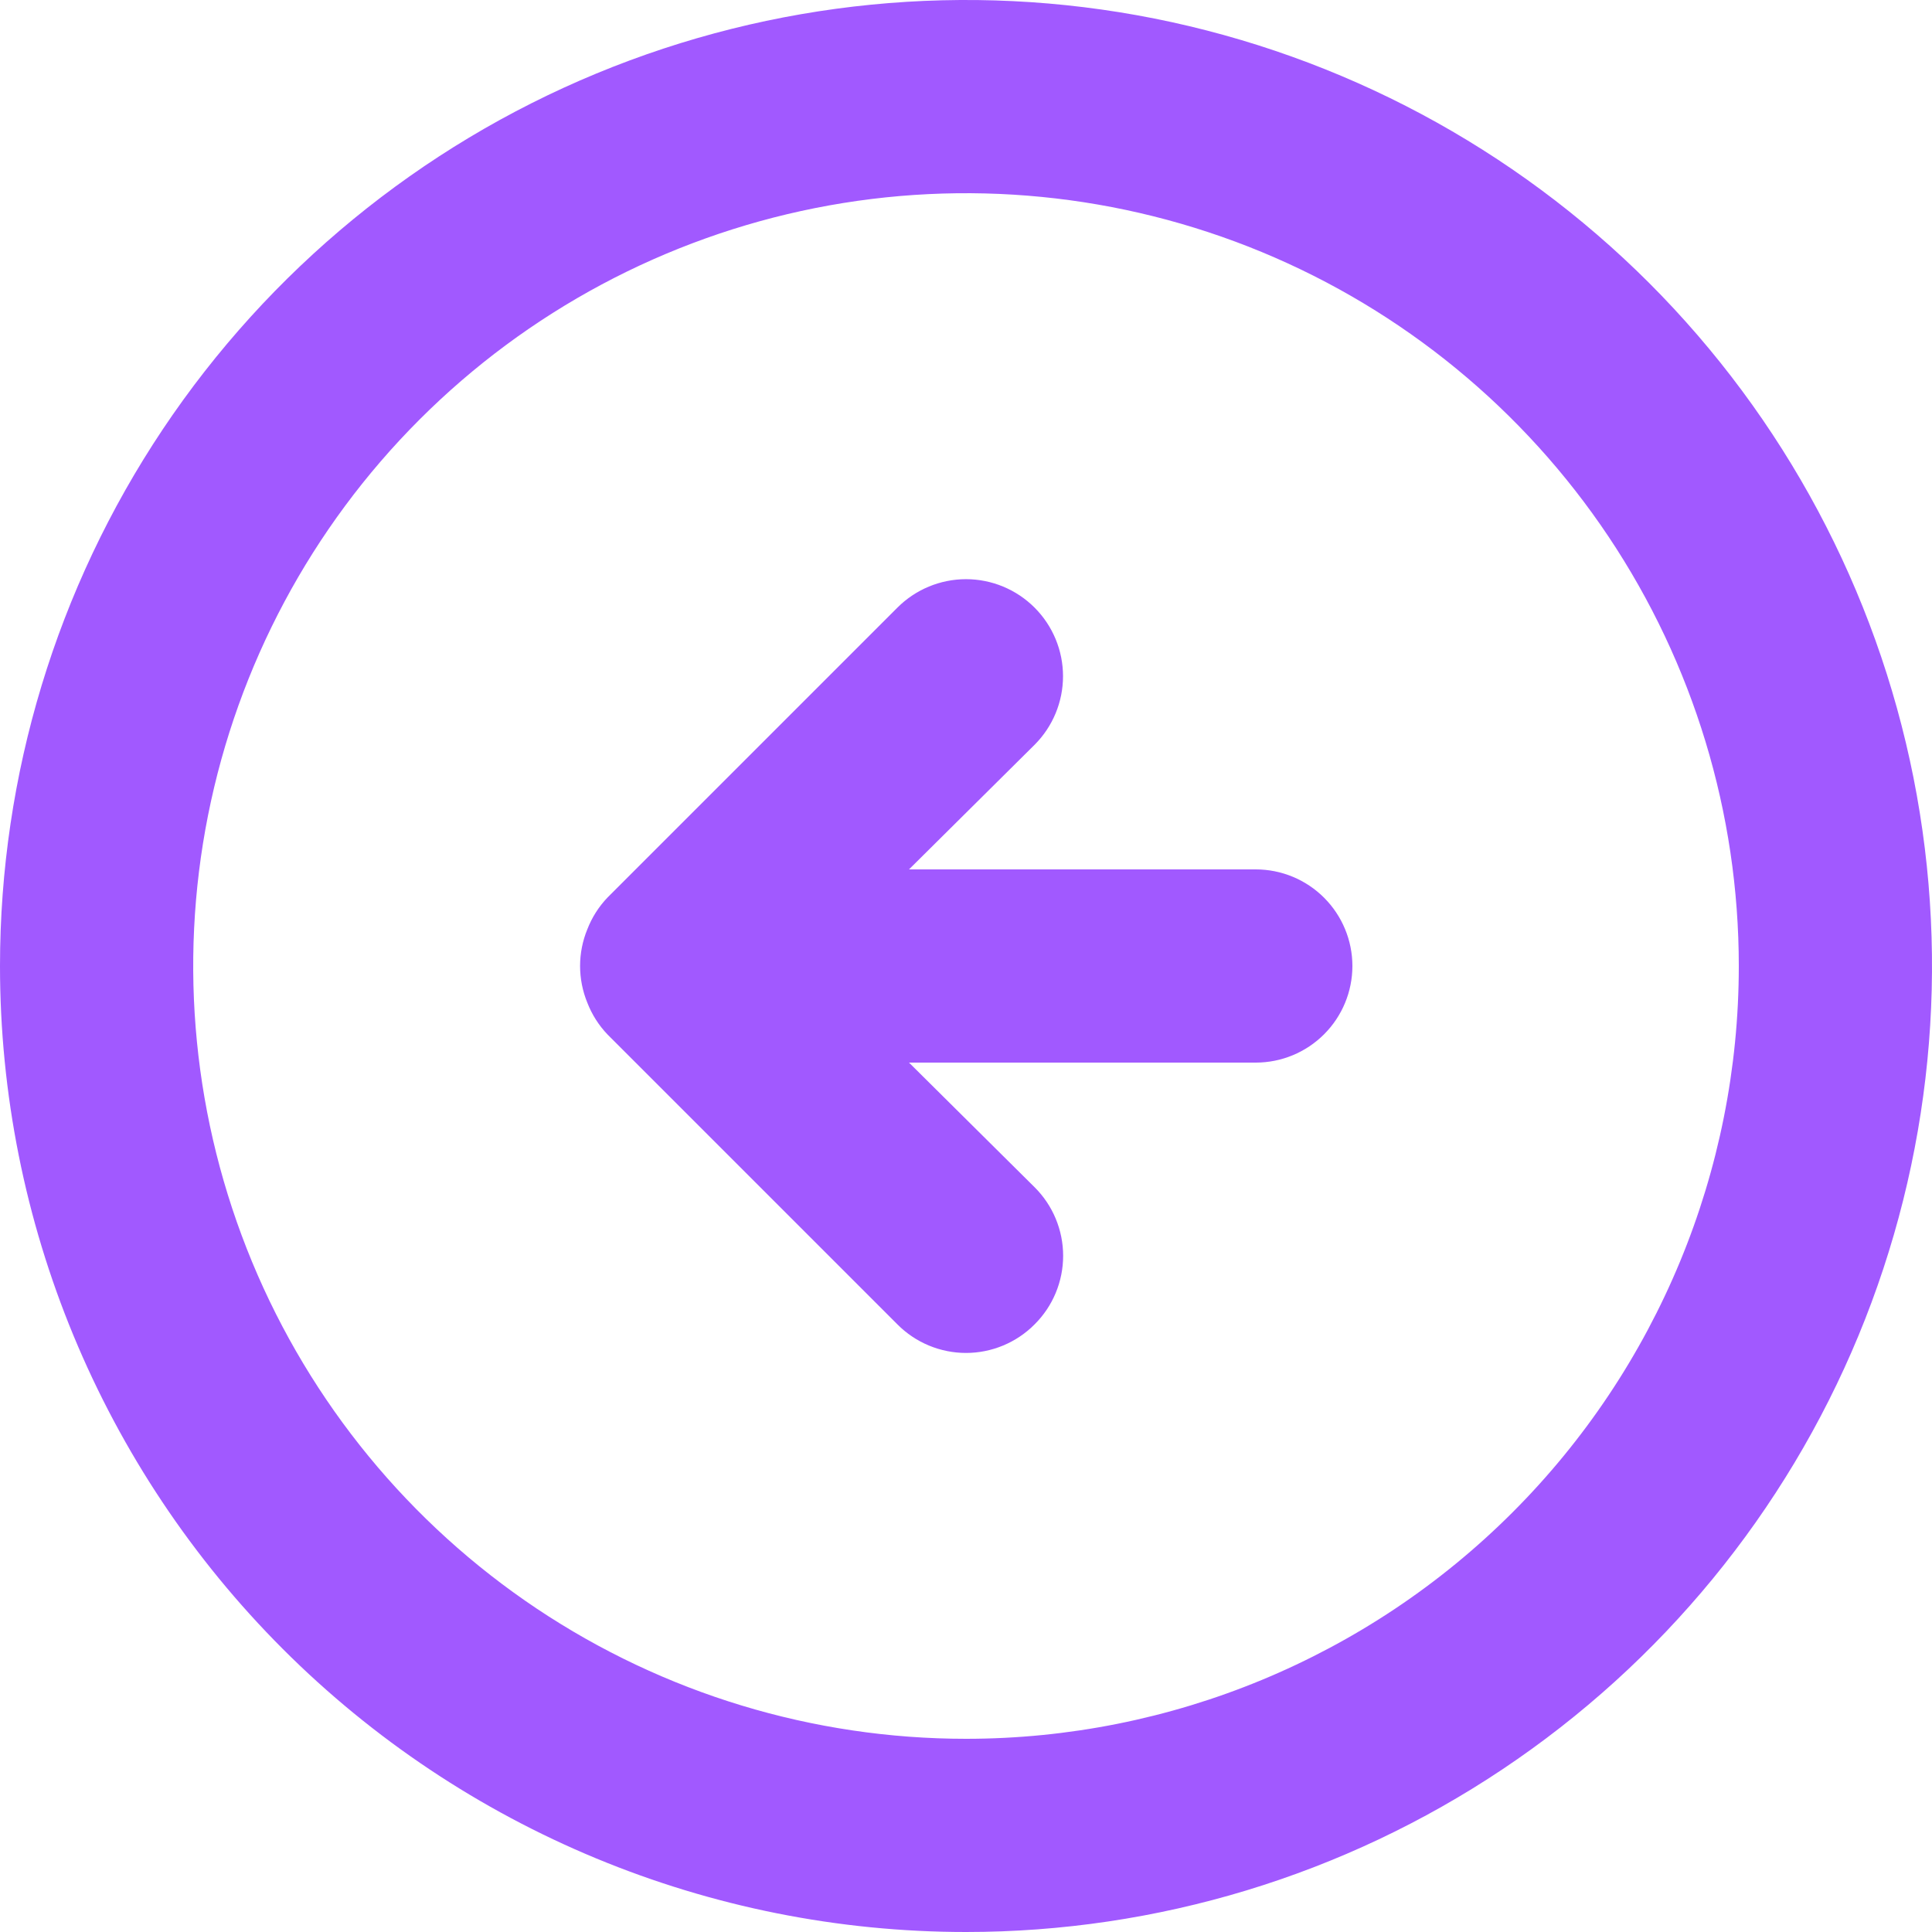 <svg width="32" height="32" viewBox="0 0 32 32" fill="none" xmlns="http://www.w3.org/2000/svg">
<path d="M10.064 17.136C9.918 16.984 9.804 16.804 9.728 16.608C9.568 16.218 9.568 15.781 9.728 15.392C9.804 15.196 9.918 15.016 10.064 14.864L14.864 10.064C15.165 9.763 15.574 9.593 16 9.593C16.426 9.593 16.835 9.763 17.136 10.064C17.437 10.365 17.607 10.774 17.607 11.2C17.607 11.626 17.437 12.035 17.136 12.336L15.056 14.4H20.8C21.224 14.4 21.631 14.569 21.931 14.869C22.231 15.169 22.4 15.576 22.4 16C22.4 16.424 22.231 16.831 21.931 17.131C21.631 17.431 21.224 17.6 20.8 17.6H15.056L17.136 19.664C17.286 19.813 17.405 19.99 17.486 20.185C17.567 20.38 17.609 20.589 17.609 20.8C17.609 21.011 17.567 21.22 17.486 21.415C17.405 21.61 17.286 21.787 17.136 21.936C16.987 22.086 16.81 22.205 16.615 22.286C16.42 22.367 16.211 22.409 16 22.409C15.789 22.409 15.58 22.367 15.385 22.286C15.19 22.205 15.013 22.086 14.864 21.936L10.064 17.136ZM0 16C0 12.835 0.938 9.742 2.696 7.111C4.455 4.48 6.953 2.429 9.877 1.218C12.801 0.007 16.018 -0.31 19.121 0.307C22.225 0.925 25.076 2.449 27.314 4.686C29.551 6.924 31.075 9.775 31.693 12.879C32.31 15.982 31.993 19.199 30.782 22.123C29.571 25.047 27.52 27.545 24.889 29.303C22.258 31.062 19.165 32 16 32C11.757 32 7.687 30.314 4.686 27.314C1.686 24.313 0 20.244 0 16ZM28.8 16C28.8 13.468 28.049 10.994 26.643 8.889C25.236 6.784 23.237 5.143 20.898 4.174C18.559 3.206 15.986 2.952 13.503 3.446C11.02 3.94 8.739 5.159 6.949 6.949C5.159 8.739 3.94 11.02 3.446 13.503C2.952 15.986 3.206 18.559 4.174 20.898C5.143 23.237 6.784 25.236 8.889 26.643C10.994 28.049 13.468 28.8 16 28.8C19.395 28.8 22.651 27.451 25.051 25.051C27.451 22.651 28.8 19.395 28.8 16Z" fill="#A159FF"/>
</svg>
